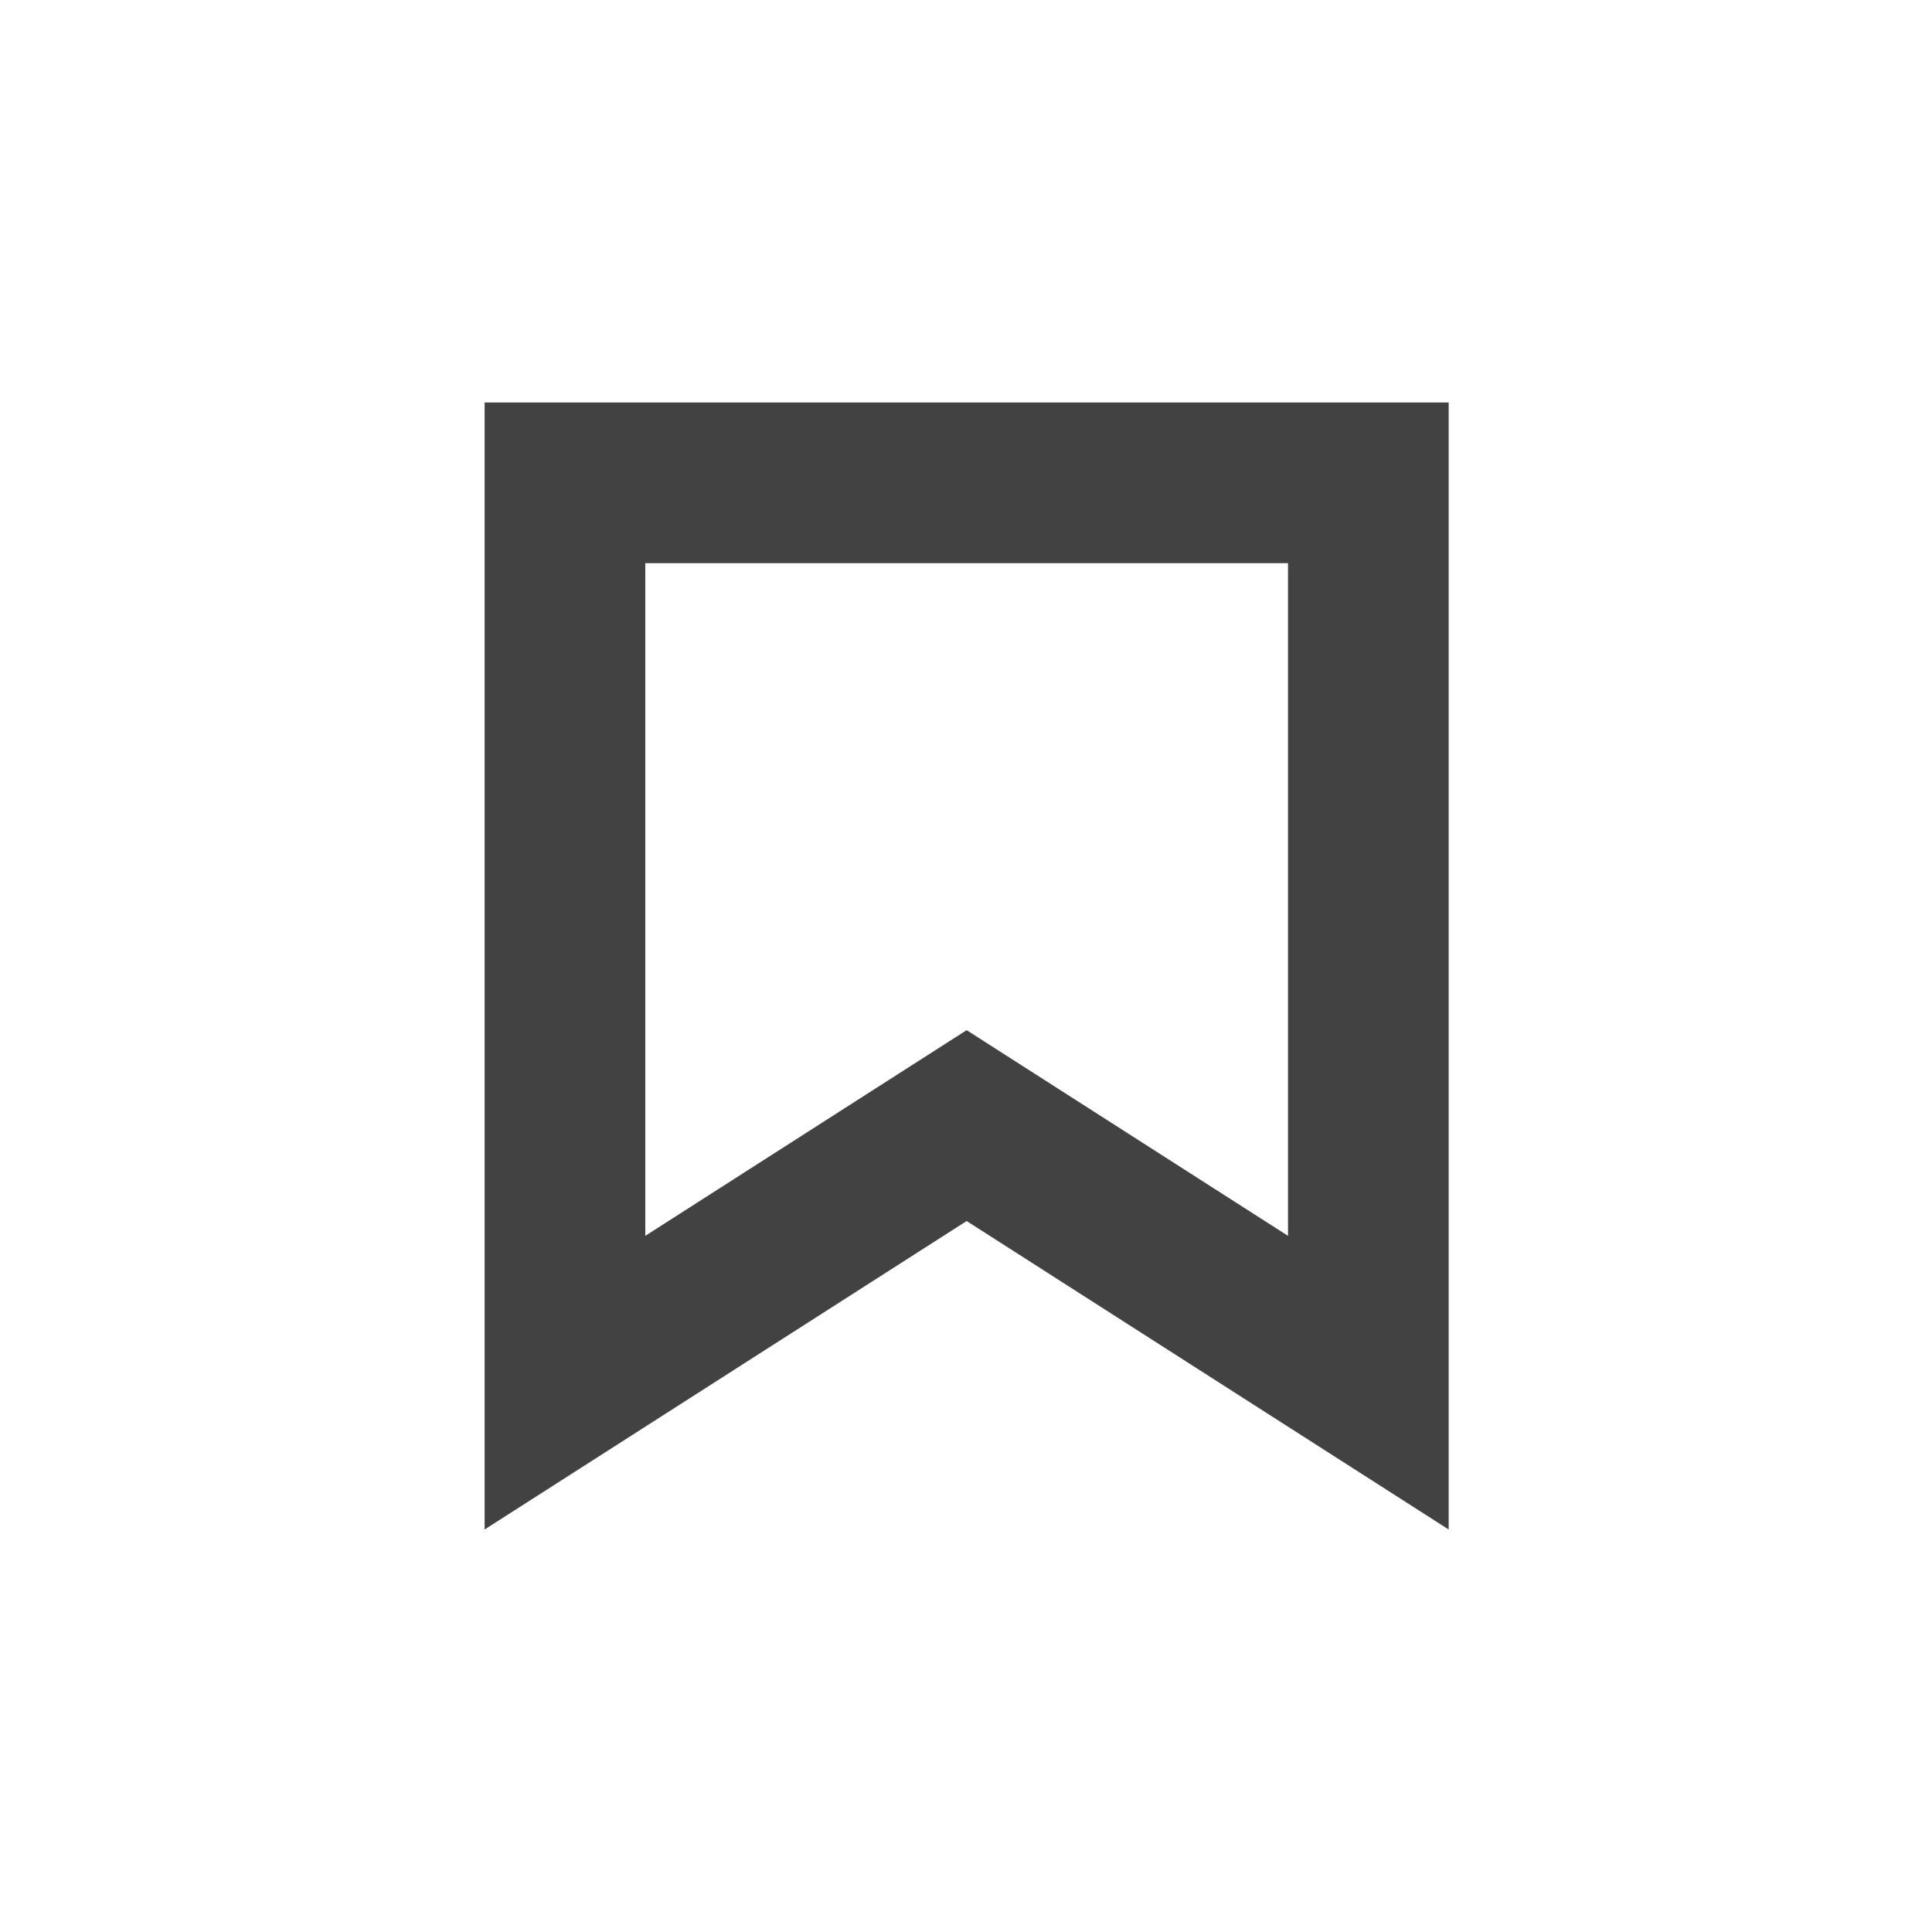 <?xml version="1.0" encoding="UTF-8"?>
<svg xmlns="http://www.w3.org/2000/svg" xmlns:xlink="http://www.w3.org/1999/xlink" width="24px" height="24px" viewBox="0 0 24 24" version="1.1">
<g id="surface1">
<defs>
  <style id="current-color-scheme" type="text/css">
   .ColorScheme-Text { color:#424242; } .ColorScheme-Highlight { color:#eeeeee; }
  </style>
 </defs>
<path style="fill:currentColor" class="ColorScheme-Text" d="M 6.02 5 L 6.02 19 L 12.008 15.168 L 17.996 19 L 17.996 5 Z M 8.016 6.996 L 16 6.996 L 16 15.352 L 12.008 12.797 L 8.016 15.352 Z M 8.016 6.996 "/>
</g>
</svg>
